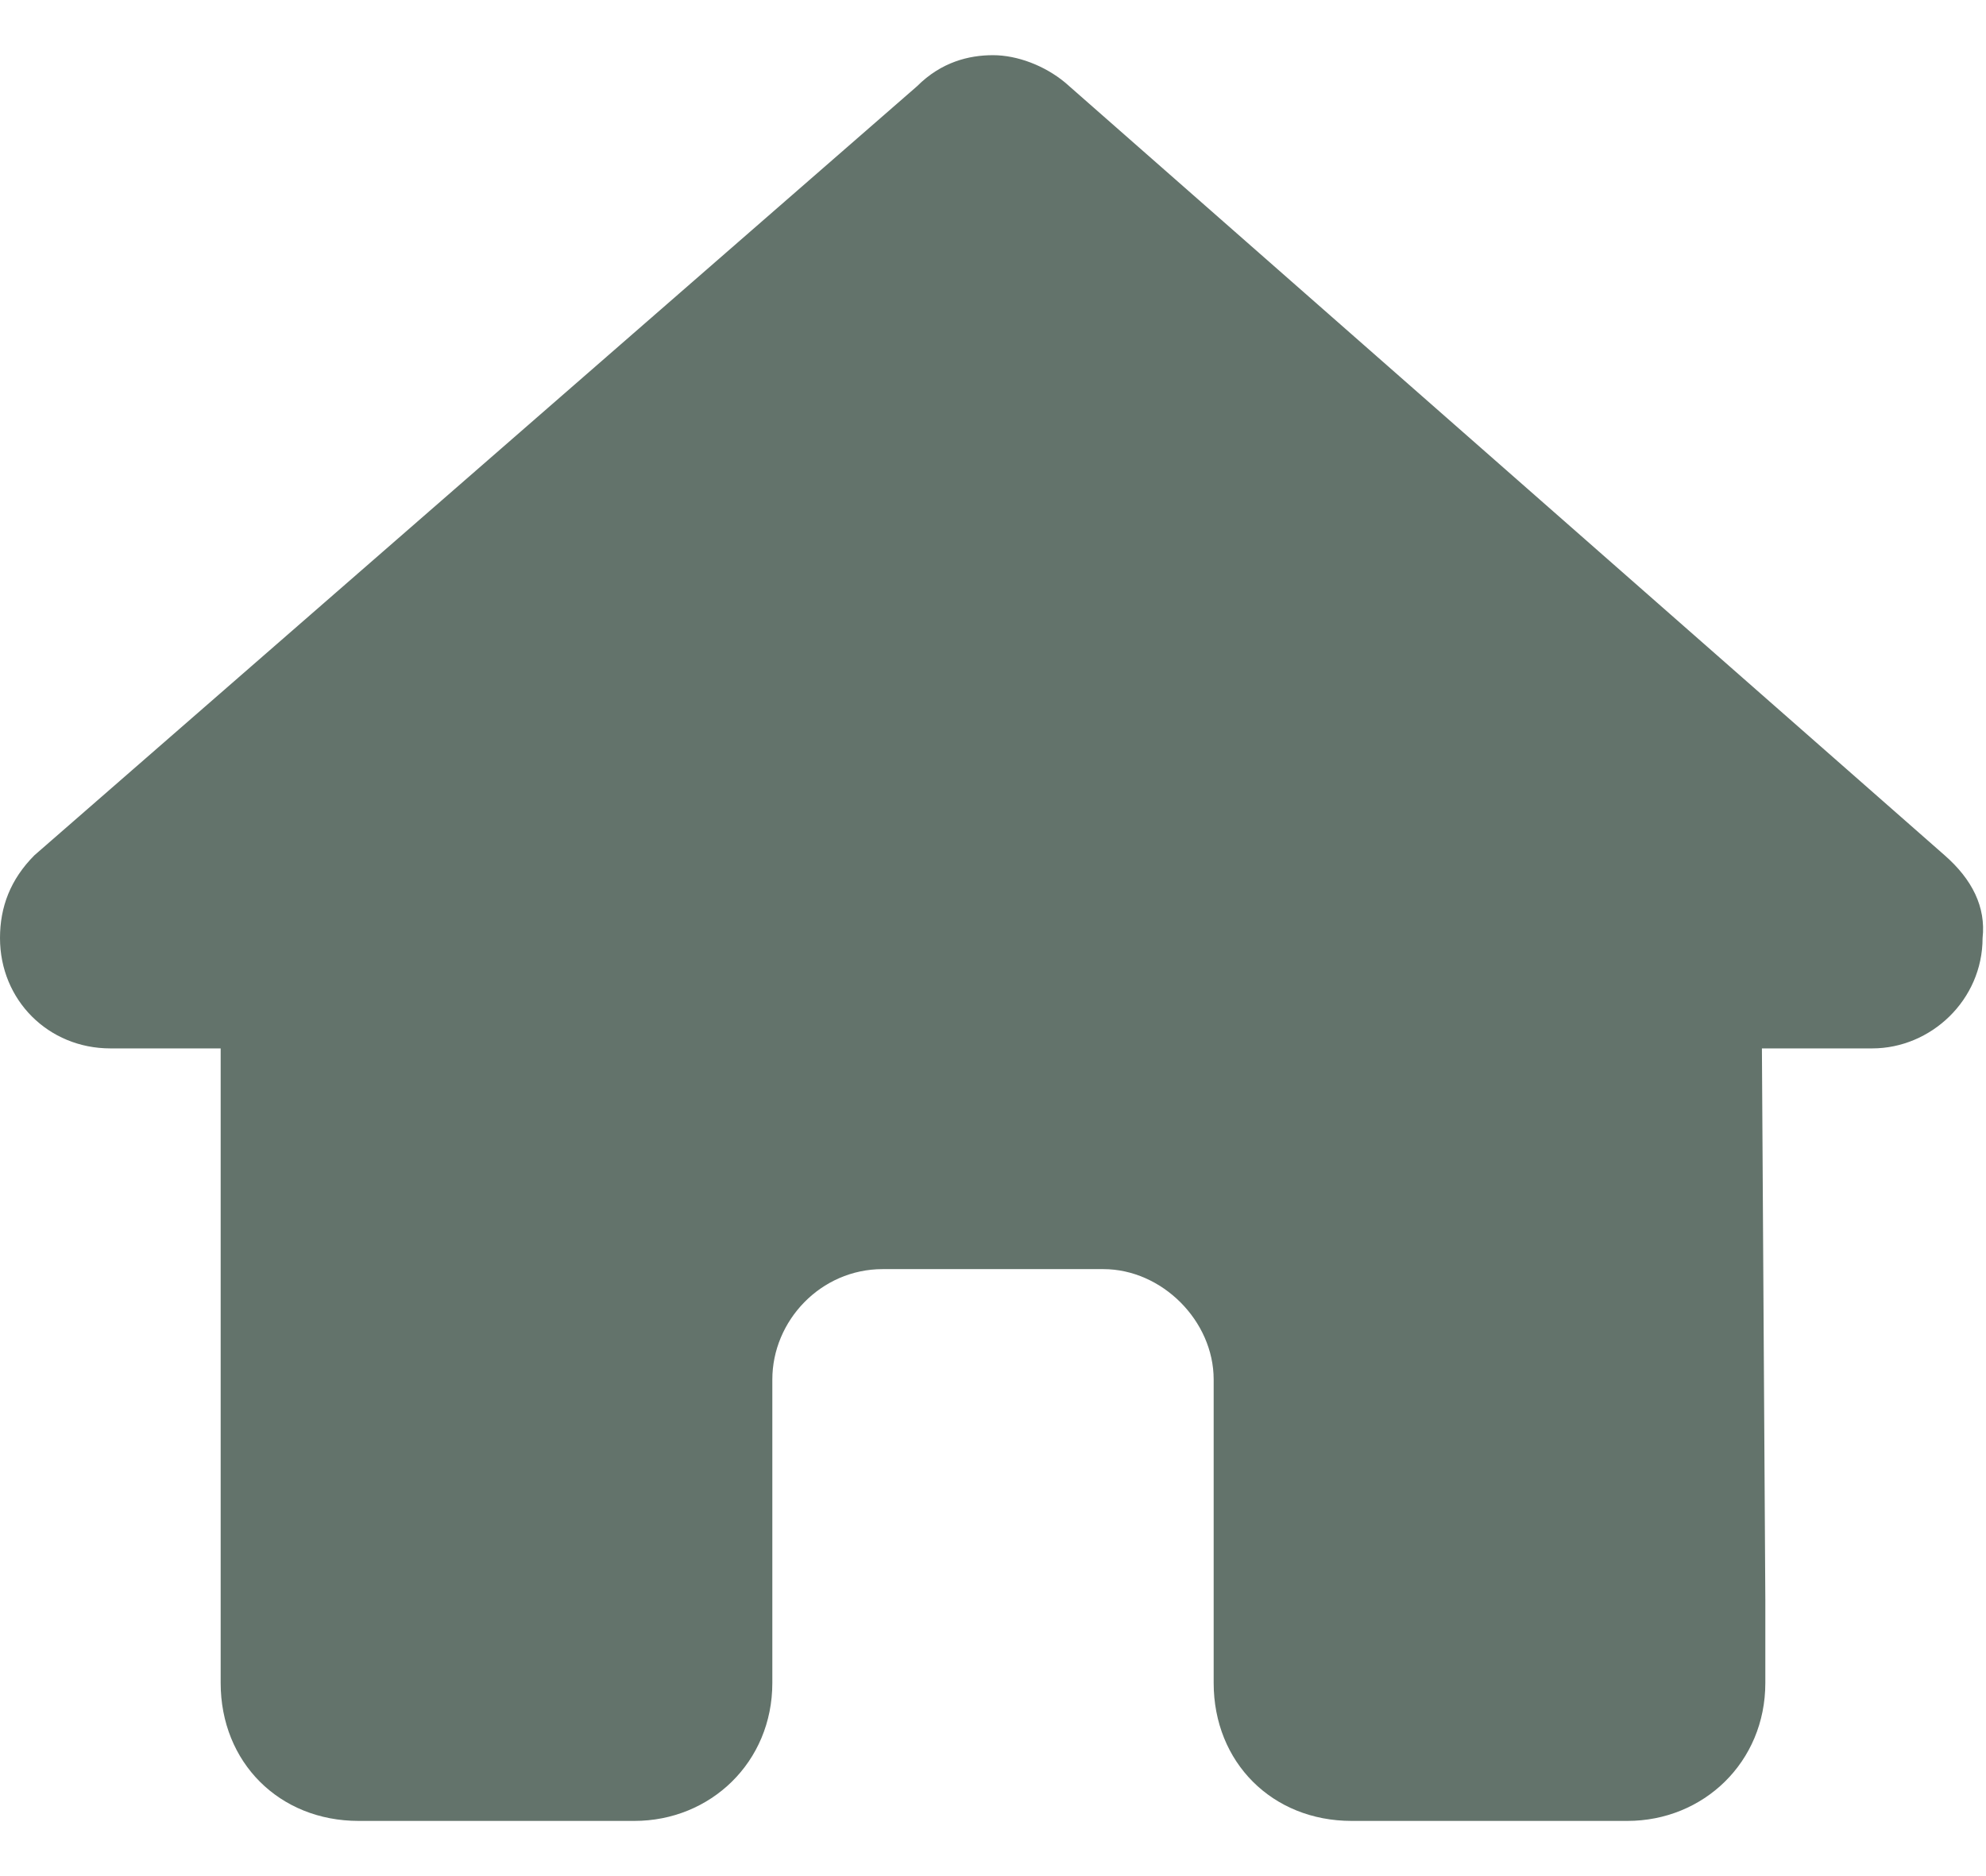 <svg width="18" height="17" viewBox="0 0 18 17" fill="none" xmlns="http://www.w3.org/2000/svg">
<path d="M17.969 8.5C17.969 9.062 17.5 9.5 16.969 9.5H15.969L16 14.5C16 14.594 16 14.688 16 14.75V15.25C16 15.969 15.438 16.5 14.75 16.5H14.25C14.188 16.5 14.156 16.5 14.125 16.5C14.094 16.5 14.031 16.5 14 16.5H12.25C11.531 16.5 11 15.969 11 15.25V12.5C11 11.969 10.531 11.5 10 11.5H8C7.438 11.5 7 11.969 7 12.5V15.25C7 15.969 6.438 16.5 5.75 16.5H4C3.938 16.5 3.906 16.5 3.844 16.5C3.812 16.5 3.781 16.5 3.75 16.5H3.25C2.531 16.5 2 15.969 2 15.25V11.75C2 11.75 2 11.719 2 11.688V9.5H1C0.438 9.5 0 9.062 0 8.5C0 8.219 0.094 7.969 0.312 7.75L8.312 0.781C8.531 0.562 8.781 0.5 9 0.5C9.219 0.5 9.469 0.594 9.656 0.75L17.625 7.75C17.875 7.969 18 8.219 17.969 8.5Z" fill="#63736B"/>
</svg>
